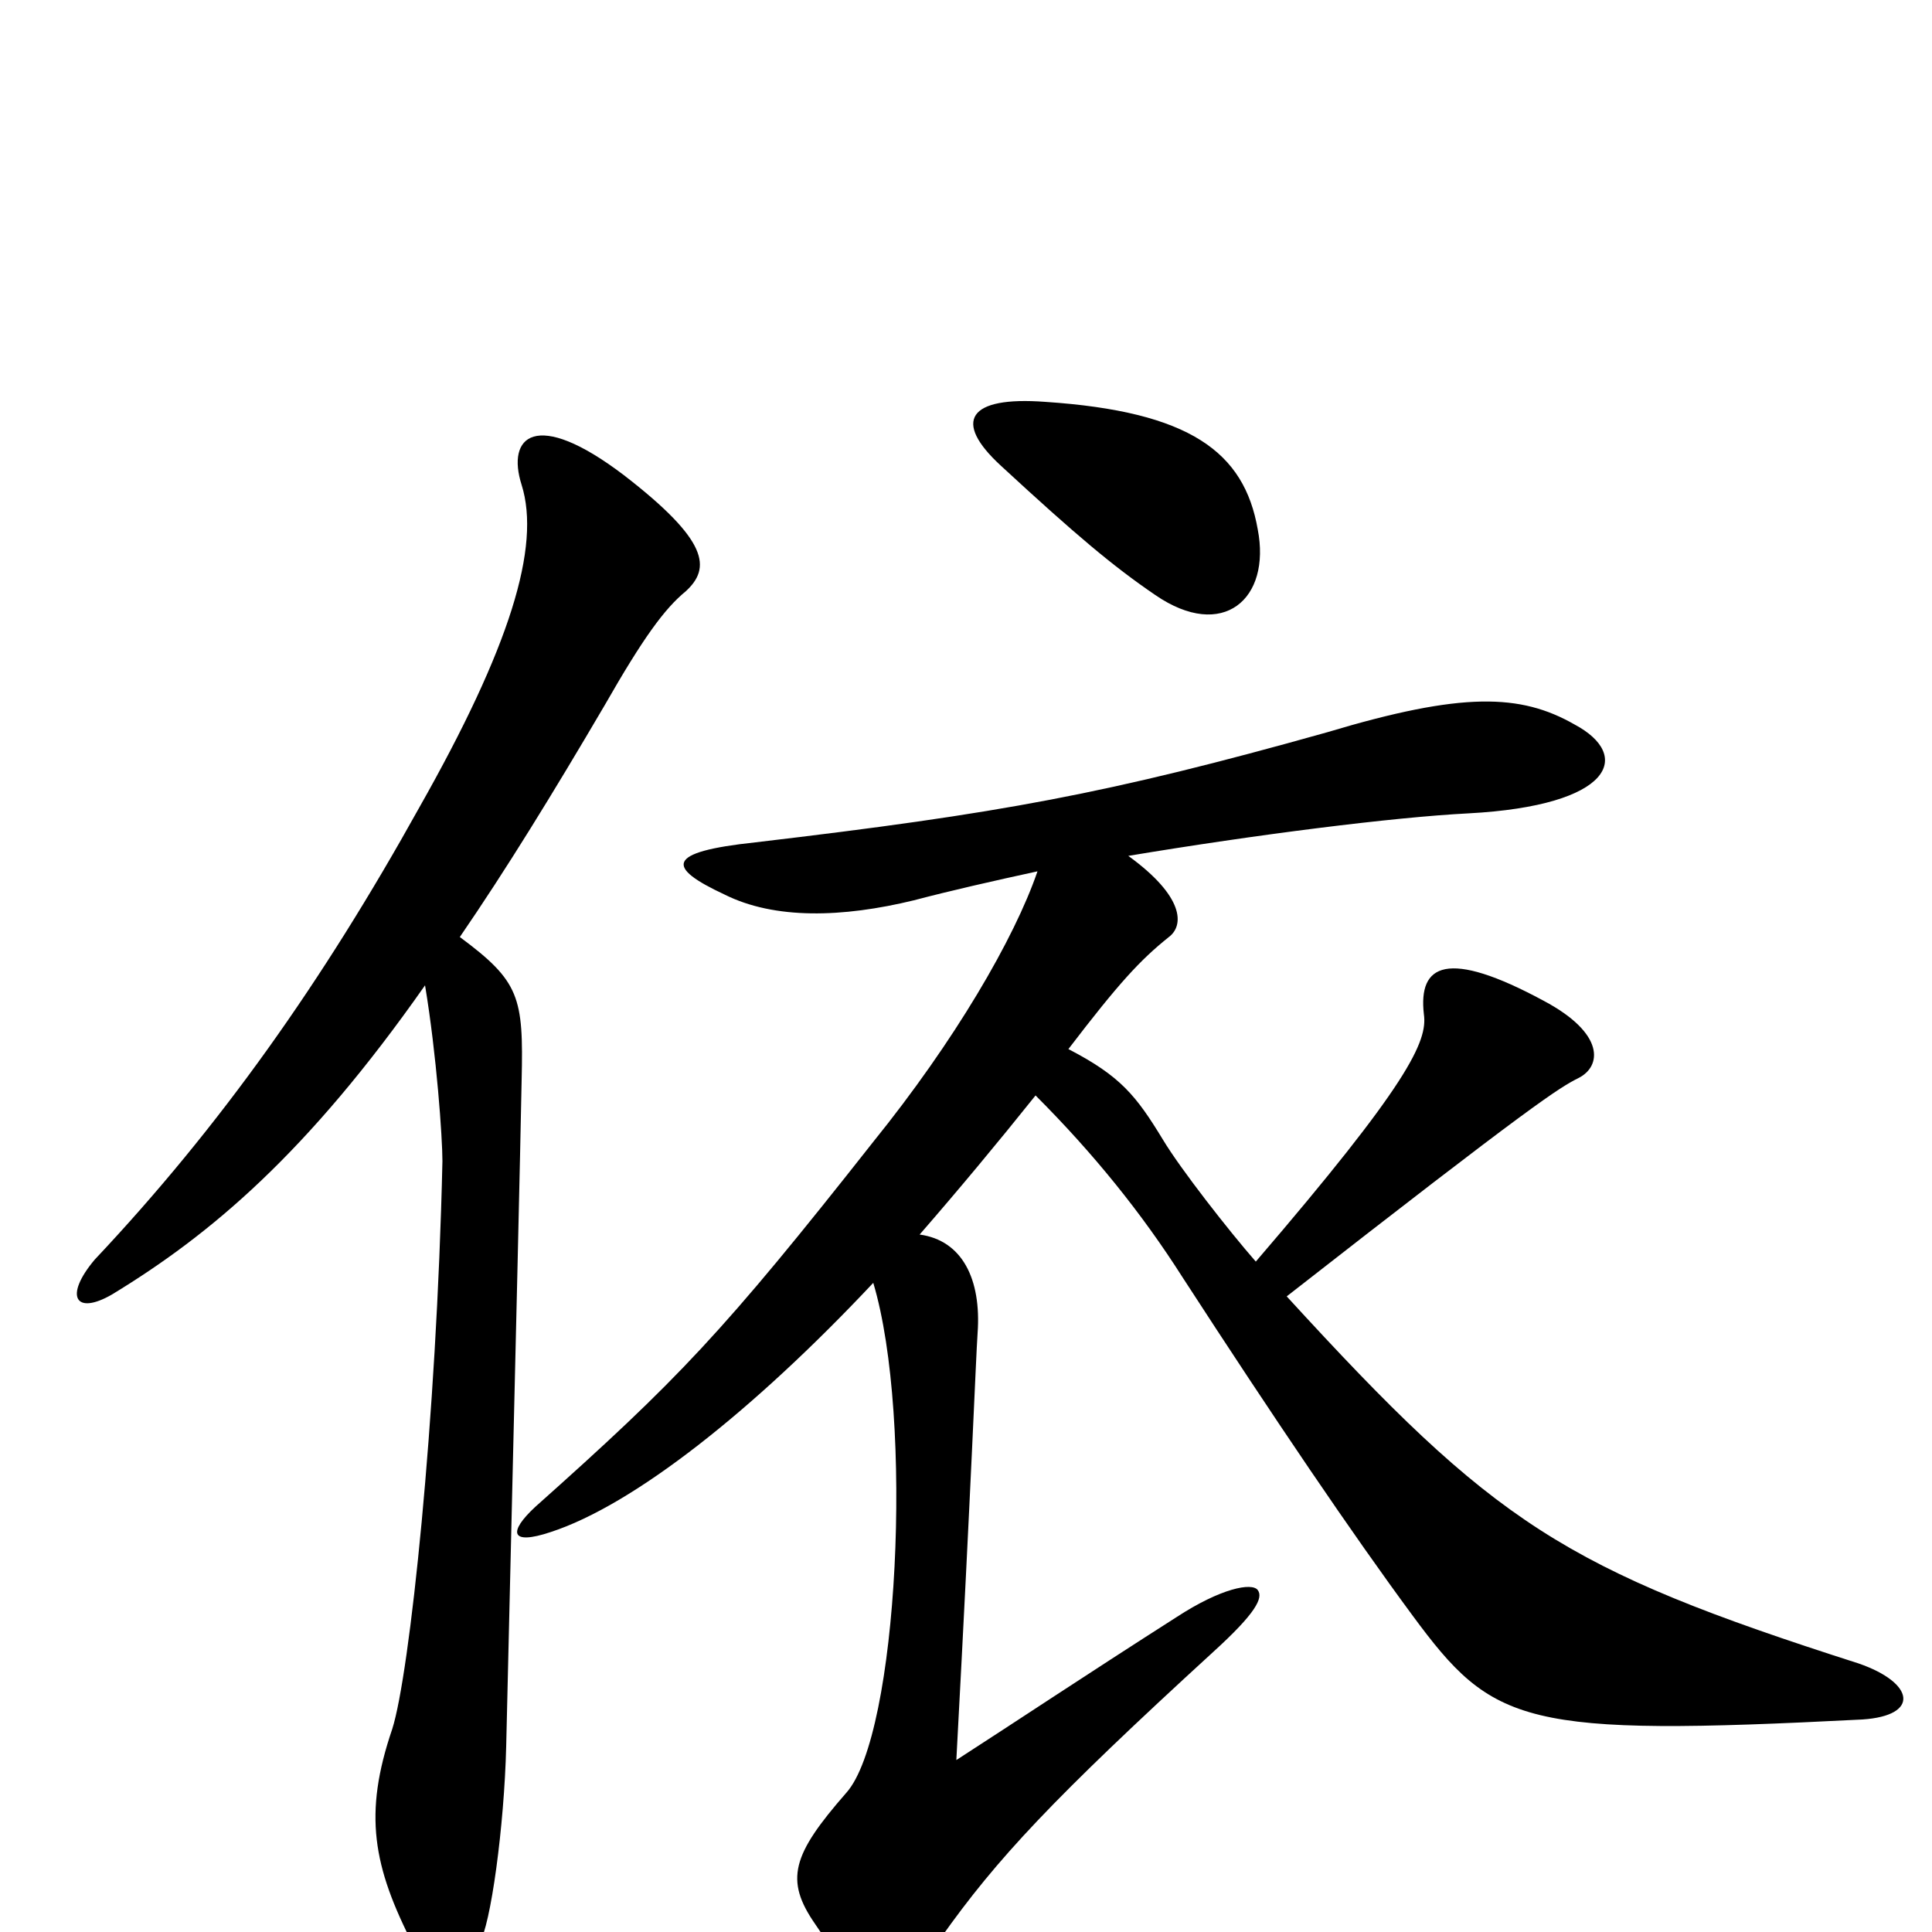 <svg xmlns="http://www.w3.org/2000/svg" viewBox="0 -1000 1000 1000">
	<path fill="#000000" d="M651 -726C644 -766 616 -787 541 -792C501 -795 493 -782 518 -759C557 -723 576 -707 598 -692C633 -668 658 -690 651 -726ZM355 -694C368 -706 367 -720 323 -754C277 -789 262 -774 270 -749C280 -717 264 -665 217 -582C167 -492 114 -417 49 -348C33 -329 39 -319 58 -330C109 -361 159 -403 220 -490C226 -454 229 -411 229 -399C226 -265 212 -133 203 -105C188 -61 193 -34 214 7C223 24 237 24 248 6C254 -3 261 -55 262 -96C268 -349 269 -391 270 -441C271 -484 269 -492 238 -515C262 -550 286 -589 313 -635C333 -670 344 -685 355 -694ZM964 -110C994 -112 991 -129 962 -139C809 -188 774 -211 666 -329C794 -429 807 -437 817 -442C829 -448 831 -465 799 -482C749 -509 734 -501 737 -475C739 -461 729 -439 650 -347C636 -363 611 -395 602 -410C588 -433 580 -443 553 -457C579 -491 590 -503 605 -515C613 -521 613 -536 584 -557C650 -568 721 -577 760 -579C835 -583 845 -609 815 -625C787 -641 757 -642 687 -621C573 -589 518 -579 391 -564C344 -559 345 -551 375 -537C401 -524 436 -525 473 -534C492 -539 514 -544 537 -549C525 -514 494 -461 452 -409C374 -310 351 -286 277 -220C263 -207 264 -200 285 -207C328 -221 390 -270 452 -336C473 -266 465 -102 438 -72C410 -40 406 -27 422 -4C450 38 462 37 487 3C516 -38 545 -69 628 -145C650 -165 654 -173 651 -177C648 -181 632 -178 609 -163C562 -133 526 -109 495 -89C503 -238 505 -295 506 -310C508 -338 498 -358 476 -361C496 -384 516 -408 536 -433C566 -403 591 -372 612 -339C660 -265 700 -206 731 -164C773 -107 788 -101 964 -110Z"/>
</svg>